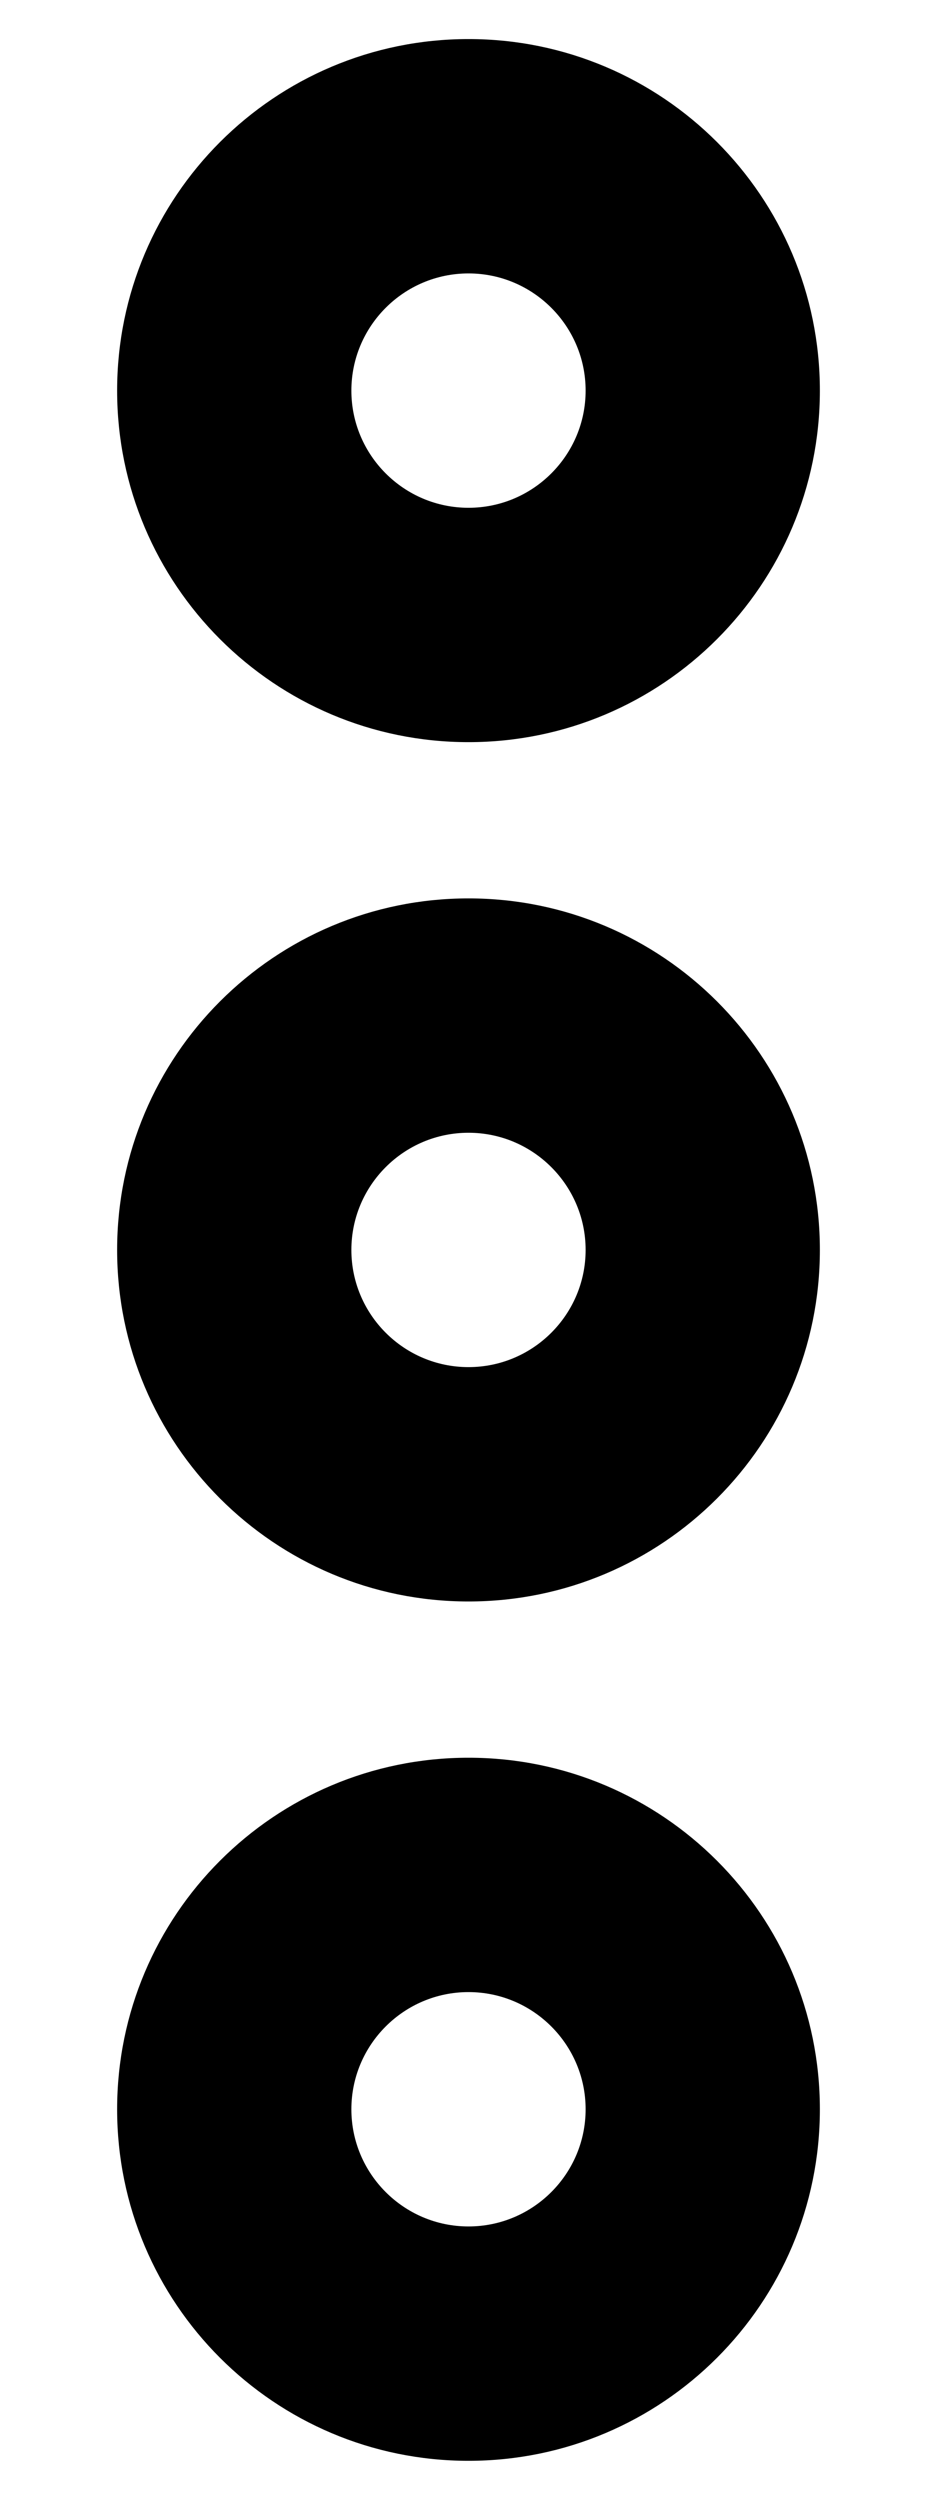 <svg xmlns="http://www.w3.org/2000/svg" width="192" height="512" viewBox="0 0 192 512"><path d="M96 184c-39.765 0-72 32.235-72 72s32.235 72 72 72 72-32.235 72-72-32.235-72-72-72zm0 96c-13.234 0-24-10.766-24-24s10.766-24 24-24 24 10.766 24 24-10.766 24-24 24zm0 80c-39.765 0-72 32.235-72 72s32.235 72 72 72 72-32.235 72-72-32.235-72-72-72zm0 96c-13.234 0-24-10.766-24-24s10.766-24 24-24 24 10.766 24 24-10.766 24-24 24zm0-304c39.765 0 72-32.235 72-72S135.765 8 96 8 24 40.235 24 80s32.235 72 72 72zm0-96c13.234 0 24 10.766 24 24s-10.766 24-24 24-24-10.766-24-24 10.766-24 24-24z"/></svg>